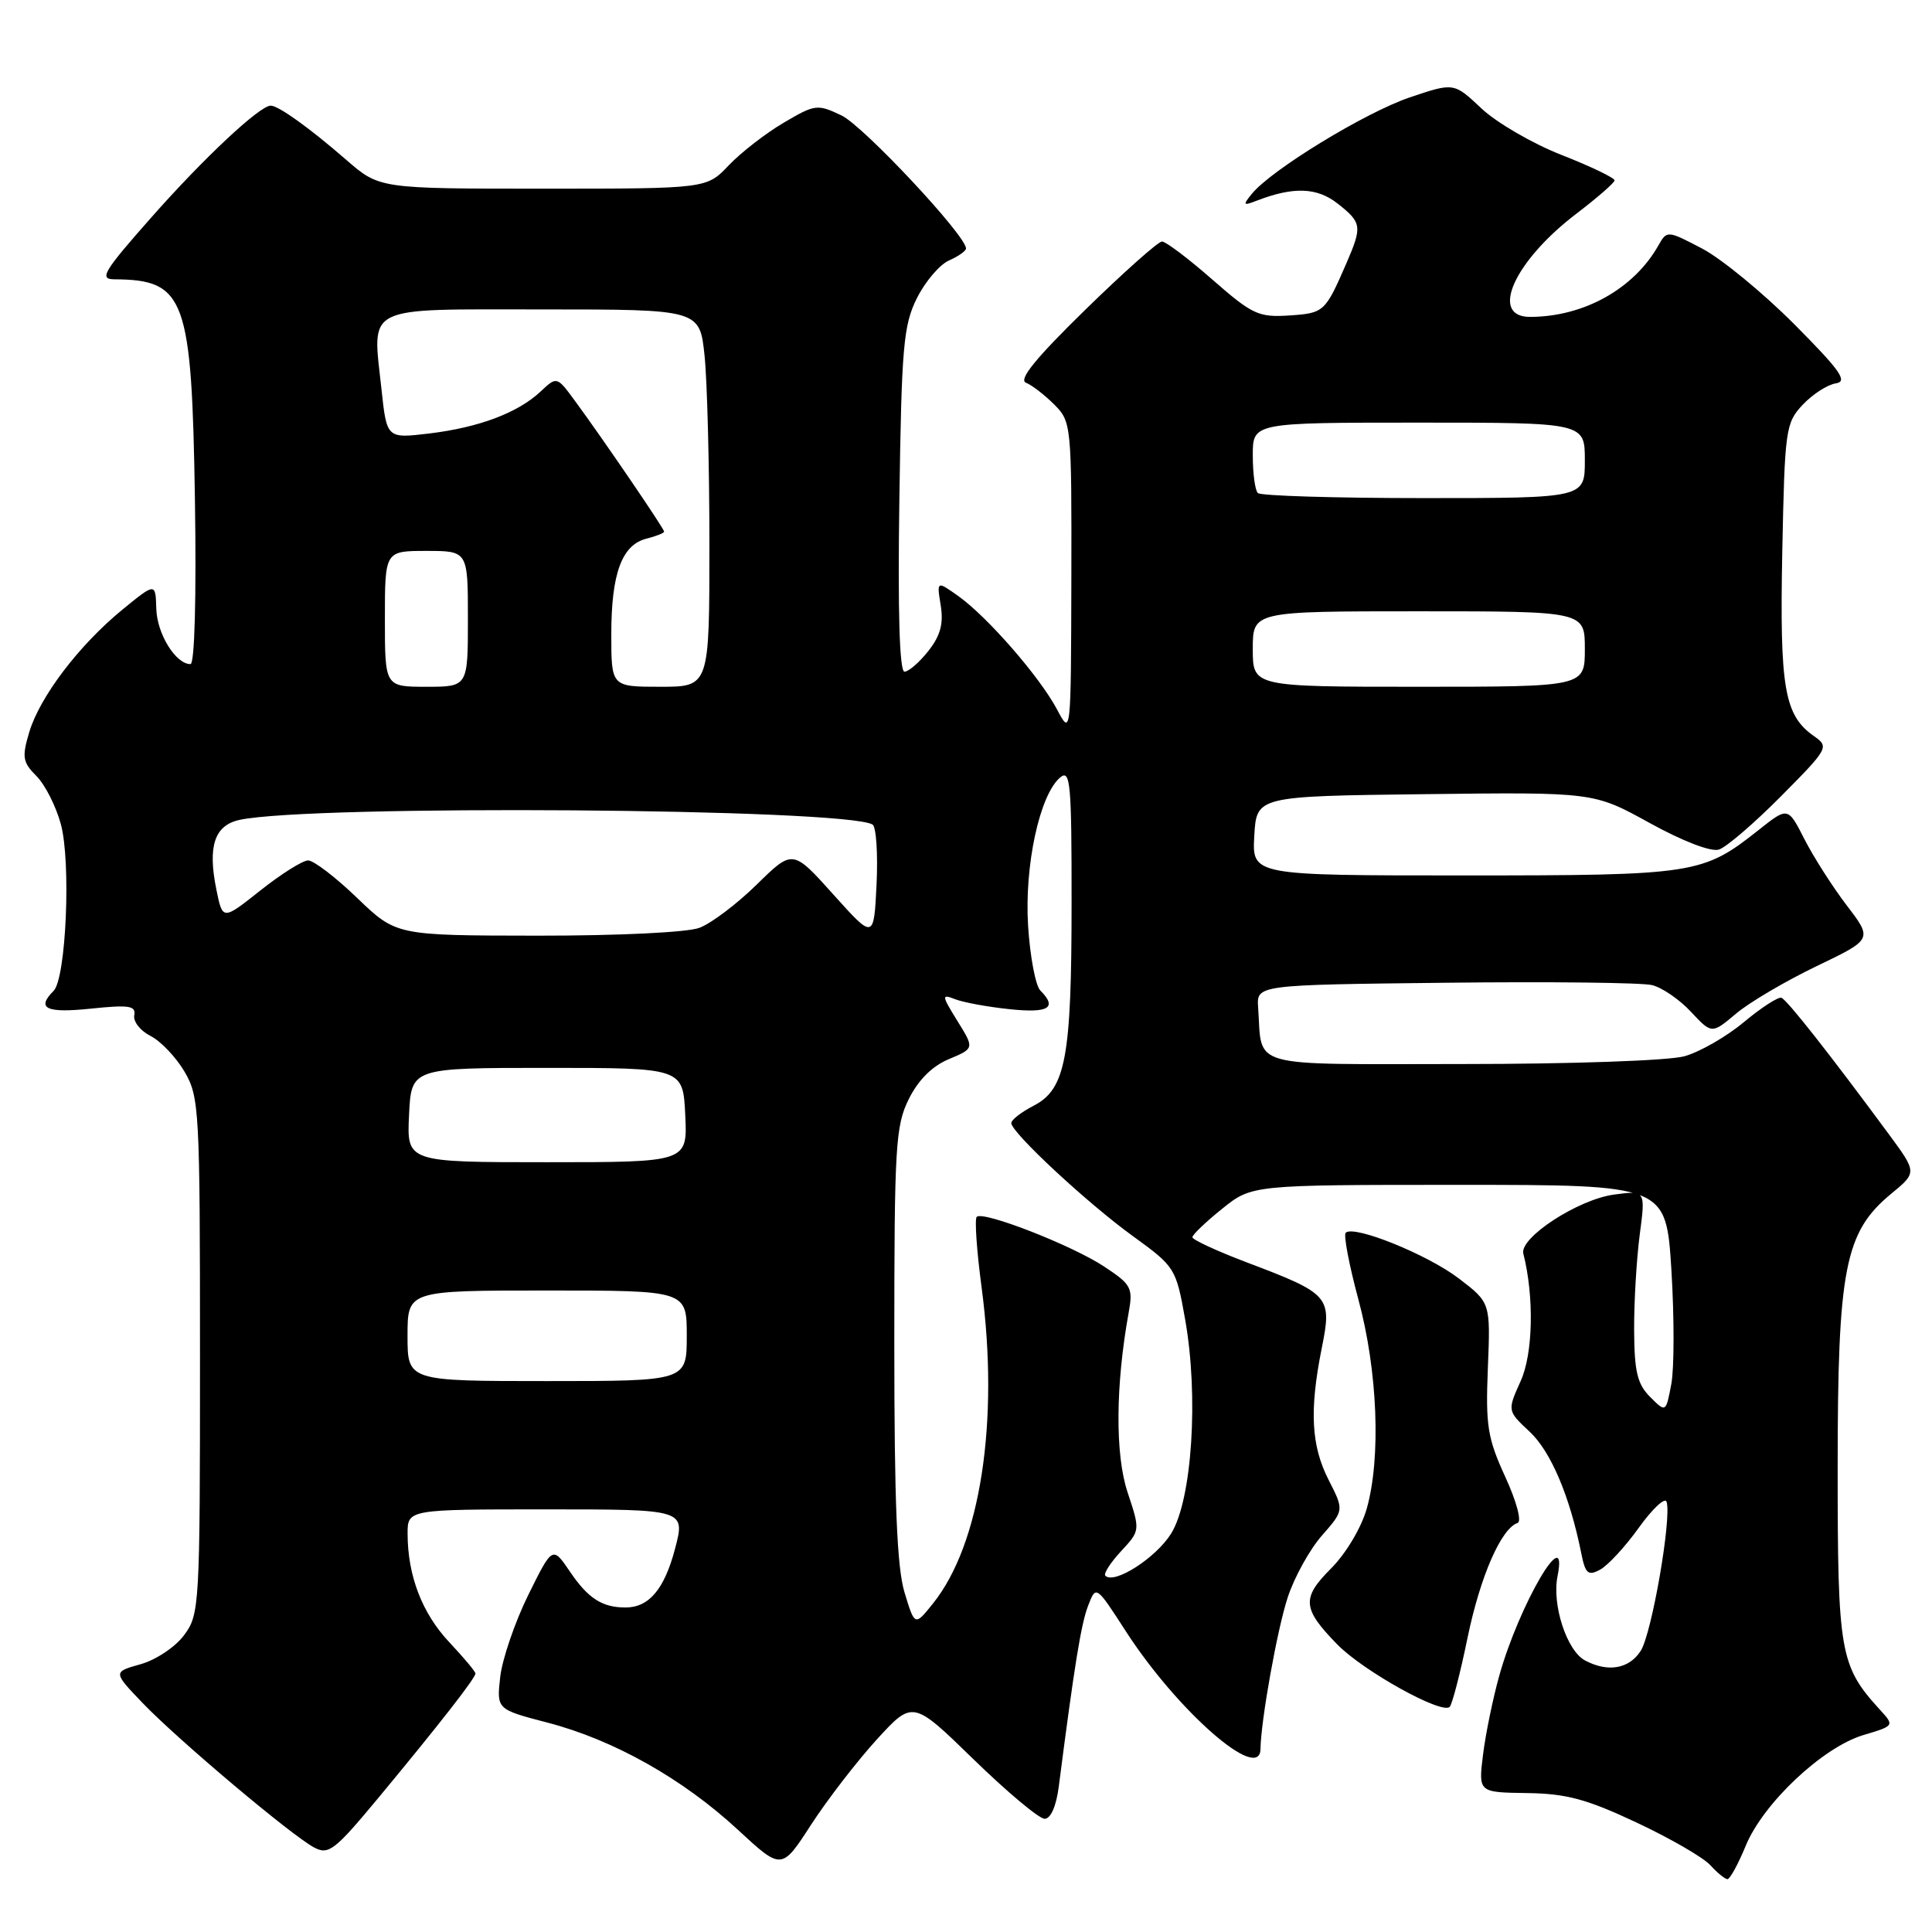<?xml version="1.0" encoding="UTF-8" standalone="no"?>
<!DOCTYPE svg PUBLIC "-//W3C//DTD SVG 1.1//EN" "http://www.w3.org/Graphics/SVG/1.1/DTD/svg11.dtd" >
<svg xmlns="http://www.w3.org/2000/svg" xmlns:xlink="http://www.w3.org/1999/xlink" version="1.1" viewBox="0 0 256 256">
 <g >
 <path fill="currentColor"
d=" M 231.32 244.57 C 233.64 238.93 241.51 231.53 246.89 229.91 C 251.02 228.68 251.03 228.66 249.14 226.59 C 243.79 220.73 243.50 219.07 243.50 194.50 C 243.50 168.08 244.44 163.26 250.58 158.19 C 254.02 155.36 254.02 155.36 250.26 150.26 C 242.51 139.75 236.80 132.49 236.05 132.21 C 235.63 132.06 233.39 133.50 231.08 135.43 C 228.77 137.36 225.22 139.40 223.19 139.96 C 221.11 140.54 208.27 140.99 193.77 140.99 C 164.92 141.00 167.29 141.66 166.71 133.50 C 166.50 130.50 166.50 130.50 191.50 130.22 C 205.25 130.06 217.58 130.20 218.90 130.53 C 220.22 130.85 222.55 132.44 224.06 134.07 C 226.82 137.02 226.82 137.02 230.05 134.30 C 231.83 132.80 236.63 129.98 240.71 128.02 C 248.13 124.46 248.13 124.46 244.71 119.98 C 242.83 117.52 240.31 113.57 239.10 111.20 C 236.91 106.90 236.91 106.90 233.04 109.97 C 225.61 115.85 224.66 116.00 193.98 116.00 C 165.90 116.00 165.90 116.00 166.20 110.75 C 166.50 105.50 166.50 105.50 188.84 105.23 C 211.18 104.96 211.18 104.96 218.59 109.05 C 222.98 111.47 226.72 112.91 227.77 112.57 C 228.75 112.26 232.45 109.08 236.00 105.50 C 242.29 99.16 242.39 98.96 240.36 97.54 C 236.43 94.78 235.81 91.20 236.16 73.16 C 236.49 56.87 236.60 56.05 238.87 53.63 C 240.18 52.24 242.15 50.97 243.25 50.80 C 244.88 50.55 243.89 49.14 237.73 42.94 C 233.59 38.79 228.11 34.29 225.55 32.94 C 220.94 30.53 220.88 30.52 219.76 32.50 C 216.51 38.27 209.86 41.98 202.75 41.99 C 197.30 42.01 200.62 34.60 208.90 28.30 C 211.64 26.21 213.91 24.23 213.94 23.91 C 213.97 23.58 210.83 22.07 206.96 20.55 C 203.09 19.04 198.29 16.25 196.29 14.36 C 192.65 10.93 192.65 10.93 186.79 12.91 C 180.92 14.90 168.47 22.49 165.88 25.68 C 164.65 27.19 164.72 27.29 166.50 26.60 C 171.39 24.71 174.51 24.82 177.25 26.98 C 180.45 29.50 180.52 29.99 178.42 34.85 C 175.59 41.36 175.45 41.49 170.86 41.80 C 166.77 42.07 165.95 41.69 160.65 37.05 C 157.48 34.27 154.47 32.00 153.97 32.00 C 153.47 32.00 148.89 36.08 143.78 41.07 C 137.26 47.44 134.93 50.30 135.94 50.71 C 136.74 51.03 138.42 52.33 139.69 53.60 C 141.96 55.87 142.00 56.29 141.96 76.70 C 141.91 97.50 141.91 97.50 140.06 94.00 C 137.77 89.69 130.86 81.75 126.99 78.99 C 124.12 76.95 124.12 76.95 124.65 80.22 C 125.04 82.64 124.61 84.23 123.02 86.25 C 121.83 87.76 120.40 89.00 119.85 89.00 C 119.19 89.00 118.95 81.11 119.17 66.25 C 119.46 45.90 119.71 43.08 121.50 39.50 C 122.60 37.30 124.51 35.06 125.75 34.51 C 126.99 33.97 128.00 33.25 128.00 32.92 C 128.00 31.21 114.40 16.68 111.51 15.30 C 108.30 13.77 108.00 13.81 103.83 16.27 C 101.45 17.67 98.18 20.21 96.56 21.91 C 93.63 25.00 93.63 25.00 71.95 25.00 C 50.28 25.00 50.28 25.00 45.89 21.19 C 40.99 16.93 36.90 14.00 35.87 14.00 C 34.41 14.00 26.98 20.96 20.06 28.80 C 13.68 36.02 13.10 37.00 15.16 37.01 C 24.55 37.07 25.41 39.42 25.83 66.25 C 26.03 79.23 25.79 88.00 25.24 88.00 C 23.28 88.00 20.80 83.98 20.71 80.66 C 20.61 77.19 20.61 77.19 16.18 80.81 C 10.46 85.51 5.28 92.32 3.87 97.03 C 2.89 100.33 3.00 101.00 4.83 102.83 C 5.96 103.96 7.42 106.83 8.06 109.20 C 9.43 114.22 8.76 129.64 7.10 131.30 C 4.77 133.63 6.11 134.27 12.04 133.65 C 17.11 133.12 18.04 133.27 17.79 134.53 C 17.63 135.36 18.60 136.59 19.95 137.27 C 21.29 137.95 23.32 140.08 24.45 142.00 C 26.41 145.35 26.50 147.00 26.50 179.67 C 26.50 212.86 26.44 213.93 24.39 216.67 C 23.24 218.23 20.64 219.96 18.62 220.52 C 14.96 221.55 14.96 221.55 18.92 225.68 C 23.63 230.58 38.60 243.19 41.62 244.80 C 43.54 245.82 44.34 245.21 50.14 238.22 C 58.15 228.57 63.00 222.35 63.00 221.75 C 63.00 221.49 61.44 219.63 59.54 217.61 C 55.94 213.79 54.02 208.80 54.01 203.25 C 54.00 200.00 54.00 200.00 72.41 200.00 C 90.82 200.00 90.82 200.00 89.44 205.24 C 88.03 210.58 85.99 213.00 82.89 213.00 C 79.80 213.00 77.94 211.81 75.55 208.29 C 73.21 204.84 73.21 204.84 69.98 211.38 C 68.21 214.98 66.55 219.85 66.28 222.21 C 65.80 226.50 65.80 226.50 72.60 228.27 C 81.35 230.56 90.48 235.70 97.77 242.45 C 103.57 247.82 103.57 247.82 107.48 241.77 C 109.64 238.45 113.55 233.38 116.17 230.50 C 120.95 225.28 120.95 225.28 129.02 233.14 C 133.46 237.46 137.69 241.00 138.42 241.00 C 139.22 241.00 139.96 239.33 140.29 236.75 C 142.37 220.61 143.25 215.17 144.18 212.77 C 145.23 210.04 145.23 210.04 149.17 216.14 C 156.02 226.74 166.95 236.30 167.02 231.75 C 167.08 227.94 169.25 215.84 170.63 211.66 C 171.50 209.00 173.54 205.31 175.16 203.47 C 178.10 200.12 178.10 200.12 176.05 196.10 C 173.73 191.55 173.49 186.89 175.14 178.63 C 176.52 171.79 176.22 171.44 165.25 167.29 C 161.26 165.78 158.00 164.27 158.00 163.94 C 158.00 163.61 159.77 161.91 161.94 160.17 C 165.88 157.00 165.88 157.00 193.32 157.00 C 220.76 157.00 220.76 157.00 221.47 168.29 C 221.85 174.49 221.85 181.29 221.46 183.38 C 220.74 187.19 220.74 187.19 218.65 185.10 C 216.95 183.40 216.56 181.74 216.53 176.25 C 216.51 172.54 216.85 166.85 217.27 163.62 C 218.05 157.73 218.05 157.73 213.86 158.29 C 209.11 158.93 201.32 164.00 201.85 166.11 C 203.30 171.84 203.14 179.36 201.50 182.99 C 199.72 186.94 199.72 186.94 202.70 189.72 C 205.49 192.33 208.01 198.27 209.51 205.74 C 210.06 208.53 210.42 208.85 212.02 207.99 C 213.04 207.44 215.36 204.94 217.16 202.42 C 218.97 199.90 220.62 198.36 220.83 198.99 C 221.53 201.10 218.87 216.48 217.40 218.75 C 215.86 221.15 213.04 221.63 210.01 220.01 C 207.61 218.72 205.62 212.64 206.38 208.86 C 207.87 201.38 201.28 212.64 198.66 222.04 C 197.82 225.04 196.85 229.75 196.51 232.50 C 195.89 237.50 195.89 237.50 202.31 237.59 C 207.54 237.66 210.22 238.38 216.84 241.49 C 221.30 243.58 225.71 246.13 226.63 247.15 C 227.56 248.17 228.58 249.00 228.90 249.00 C 229.23 248.99 230.32 247.00 231.32 244.57 Z  M 194.46 217.00 C 196.14 208.88 198.91 202.53 201.09 201.80 C 201.66 201.61 200.96 198.96 199.45 195.68 C 197.10 190.55 196.84 188.90 197.15 181.25 C 197.50 172.61 197.50 172.61 193.30 169.40 C 189.13 166.22 179.38 162.28 178.31 163.35 C 178.01 163.66 178.77 167.64 180.00 172.21 C 182.55 181.64 183.01 193.19 181.09 199.94 C 180.37 202.45 178.33 205.87 176.38 207.82 C 172.44 211.76 172.55 213.14 177.21 217.91 C 180.68 221.45 191.12 227.24 192.10 226.16 C 192.43 225.80 193.50 221.68 194.46 217.00 Z  M 119.85 210.99 C 118.85 207.67 118.50 199.08 118.50 178.00 C 118.50 151.89 118.66 149.17 120.42 145.63 C 121.68 143.10 123.52 141.26 125.73 140.34 C 129.12 138.92 129.12 138.92 126.86 135.28 C 124.75 131.87 124.74 131.69 126.56 132.40 C 127.63 132.82 130.86 133.42 133.75 133.72 C 138.95 134.27 140.15 133.55 137.85 131.25 C 137.22 130.62 136.49 126.78 136.23 122.72 C 135.72 114.72 137.76 105.28 140.49 103.01 C 141.83 101.90 142.00 103.80 141.99 119.63 C 141.99 140.18 141.21 144.32 136.95 146.52 C 135.33 147.36 134.00 148.39 134.00 148.81 C 134.00 150.06 144.08 159.43 150.15 163.82 C 155.70 167.84 155.83 168.05 157.03 174.79 C 158.85 184.98 157.96 198.71 155.19 203.19 C 153.19 206.42 147.65 209.98 146.46 208.79 C 146.20 208.53 147.13 207.07 148.54 205.55 C 151.09 202.80 151.09 202.80 149.41 197.74 C 147.75 192.74 147.81 183.58 149.55 173.95 C 150.15 170.65 149.92 170.21 146.33 167.84 C 142.06 165.01 130.26 160.41 129.42 161.24 C 129.13 161.53 129.42 165.75 130.07 170.61 C 132.43 188.35 129.92 204.65 123.61 212.49 C 121.21 215.48 121.21 215.48 119.85 210.99 Z  M 54.00 177.00 C 54.00 171.00 54.00 171.00 72.50 171.00 C 91.00 171.00 91.00 171.00 91.00 177.00 C 91.00 183.00 91.00 183.00 72.50 183.00 C 54.00 183.00 54.00 183.00 54.00 177.00 Z  M 54.20 147.75 C 54.50 141.50 54.50 141.50 72.50 141.50 C 90.50 141.50 90.50 141.50 90.80 147.75 C 91.10 154.00 91.10 154.00 72.50 154.00 C 53.90 154.00 53.90 154.00 54.20 147.75 Z  M 47.32 118.98 C 44.48 116.24 41.55 114.00 40.82 114.01 C 40.10 114.02 37.25 115.81 34.50 117.99 C 29.50 121.96 29.50 121.96 28.67 117.87 C 27.50 112.12 28.42 109.36 31.74 108.64 C 41.21 106.59 112.12 107.11 115.62 109.26 C 116.10 109.56 116.34 113.11 116.15 117.15 C 115.79 124.50 115.79 124.50 110.42 118.52 C 105.04 112.53 105.04 112.53 100.27 117.21 C 97.65 119.78 94.23 122.36 92.68 122.94 C 91.07 123.55 81.93 123.99 71.18 123.98 C 52.50 123.96 52.50 123.96 47.32 118.98 Z  M 51.00 82.00 C 51.00 73.00 51.00 73.00 56.50 73.00 C 62.00 73.00 62.00 73.00 62.00 82.00 C 62.00 91.00 62.00 91.00 56.50 91.00 C 51.00 91.00 51.00 91.00 51.00 82.00 Z  M 81.00 84.05 C 81.00 75.98 82.40 72.19 85.67 71.37 C 86.95 71.05 88.00 70.63 88.00 70.44 C 88.00 70.05 79.92 58.20 76.23 53.18 C 73.79 49.85 73.79 49.85 71.63 51.88 C 68.62 54.70 63.48 56.64 56.87 57.44 C 51.25 58.11 51.25 58.11 50.55 51.59 C 49.34 40.29 47.91 41.00 71.92 41.00 C 92.72 41.00 92.72 41.00 93.36 47.15 C 93.71 50.53 94.00 61.78 94.00 72.15 C 94.00 91.00 94.00 91.00 87.50 91.00 C 81.00 91.00 81.00 91.00 81.00 84.05 Z  M 166.00 86.00 C 166.00 81.00 166.00 81.00 188.00 81.00 C 210.00 81.00 210.00 81.00 210.00 86.00 C 210.00 91.00 210.00 91.00 188.00 91.00 C 166.00 91.00 166.00 91.00 166.00 86.00 Z  M 166.67 65.33 C 166.30 64.97 166.00 62.72 166.00 60.33 C 166.00 56.00 166.00 56.00 188.00 56.00 C 210.00 56.00 210.00 56.00 210.00 61.00 C 210.00 66.00 210.00 66.00 188.67 66.00 C 176.93 66.00 167.03 65.70 166.67 65.33 Z "/>
</g>
</svg>